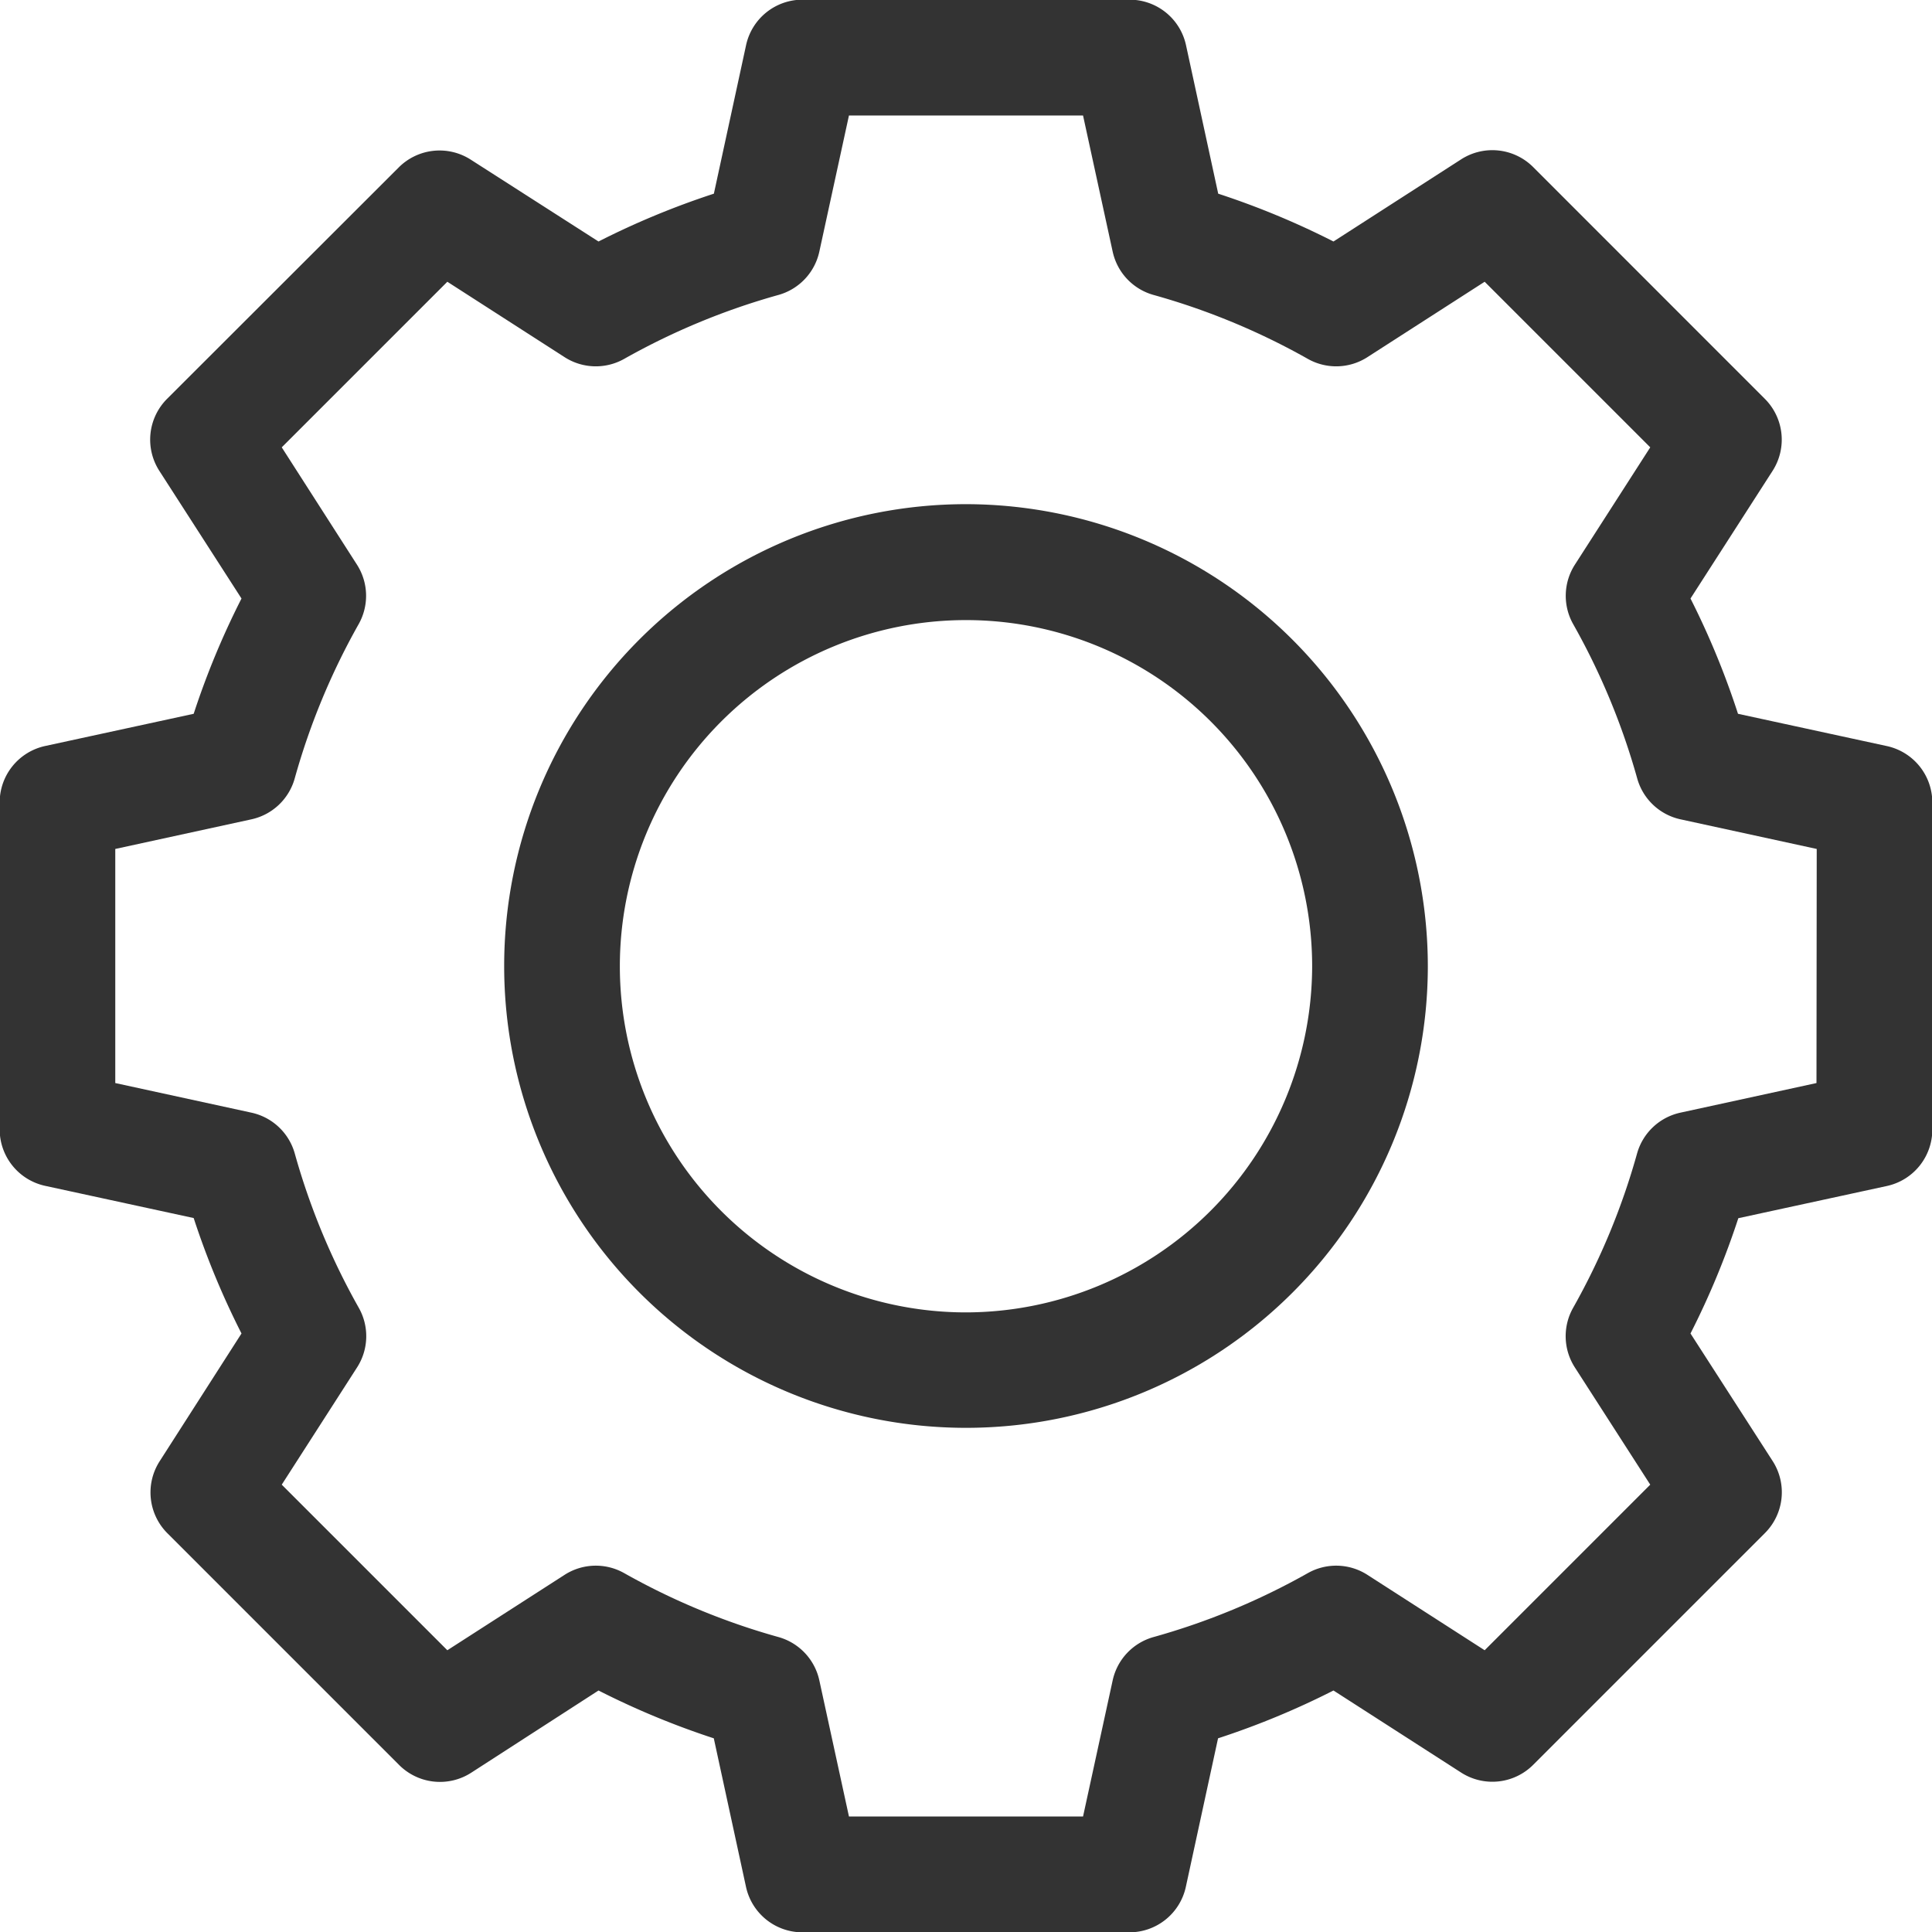 <svg id="Group_100" data-name="Group 100" xmlns="http://www.w3.org/2000/svg" width="24" height="24" viewBox="0 0 24 24">
  <path id="Path_76" data-name="Path 76" d="M139.346,133.609a5.737,5.737,0,1,0,5.737,5.737A5.744,5.744,0,0,0,139.346,133.609Zm0,10.04a4.3,4.3,0,1,1,4.3-4.3A4.308,4.308,0,0,1,139.346,143.649Z" transform="translate(-127.346 -127.346)" fill="#333"/>
  <path id="Path_77" data-name="Path 77" d="M23.435,9.267l-1.845-.4A10.041,10.041,0,0,0,21,7.435l1.021-1.588a.717.717,0,0,0-.1-.895L19.048,2.078a.717.717,0,0,0-.895-.1L16.565,3a10.046,10.046,0,0,0-1.432-.594l-.4-1.845a.717.717,0,0,0-.7-.565H9.968a.717.717,0,0,0-.7.565l-.4,1.845A10.046,10.046,0,0,0,7.435,3L5.846,1.982a.717.717,0,0,0-.895.1L2.078,4.952a.717.717,0,0,0-.1.895L3,7.435a10.041,10.041,0,0,0-.594,1.432l-1.845.4a.717.717,0,0,0-.565.7v4.064a.717.717,0,0,0,.565.7l1.845.4A10.041,10.041,0,0,0,3,16.565L1.982,18.154a.717.717,0,0,0,.1.895l2.874,2.874a.717.717,0,0,0,.895.1L7.435,21a10.041,10.041,0,0,0,1.432.594l.4,1.845a.717.717,0,0,0,.7.565h4.064a.717.717,0,0,0,.7-.565l.4-1.845A10.041,10.041,0,0,0,16.565,21l1.588,1.021a.717.717,0,0,0,.895-.1l2.874-2.874a.717.717,0,0,0,.1-.895L21,16.565a10.041,10.041,0,0,0,.594-1.432l1.845-.4a.717.717,0,0,0,.565-.7V9.968A.717.717,0,0,0,23.435,9.267Zm-.87,4.187-1.691.368a.717.717,0,0,0-.538.508,8.6,8.6,0,0,1-.794,1.916.717.717,0,0,0,.021.74l.937,1.457L18.443,20.5l-1.457-.937a.717.717,0,0,0-.74-.021,8.61,8.61,0,0,1-1.916.794.717.717,0,0,0-.508.538l-.368,1.691H10.546l-.368-1.691a.717.717,0,0,0-.508-.538,8.6,8.6,0,0,1-1.916-.794.717.717,0,0,0-.74.021L5.557,20.5,3.5,18.443l.936-1.457a.717.717,0,0,0,.021-.74,8.614,8.614,0,0,1-.795-1.916.717.717,0,0,0-.538-.508l-1.692-.368V10.546l1.691-.368a.717.717,0,0,0,.538-.508,8.6,8.6,0,0,1,.794-1.916.717.717,0,0,0-.021-.74L3.5,5.557,5.557,3.5l1.457.937a.717.717,0,0,0,.74.021A8.61,8.61,0,0,1,9.67,3.664a.717.717,0,0,0,.508-.538l.368-1.691h2.908l.368,1.691a.717.717,0,0,0,.508.538,8.6,8.6,0,0,1,1.916.794.717.717,0,0,0,.74-.021L18.443,3.5,20.5,5.557l-.936,1.457a.717.717,0,0,0-.021.74,8.605,8.605,0,0,1,.795,1.916.717.717,0,0,0,.538.508l1.692.368Z" fill="#333"/>
</svg>
